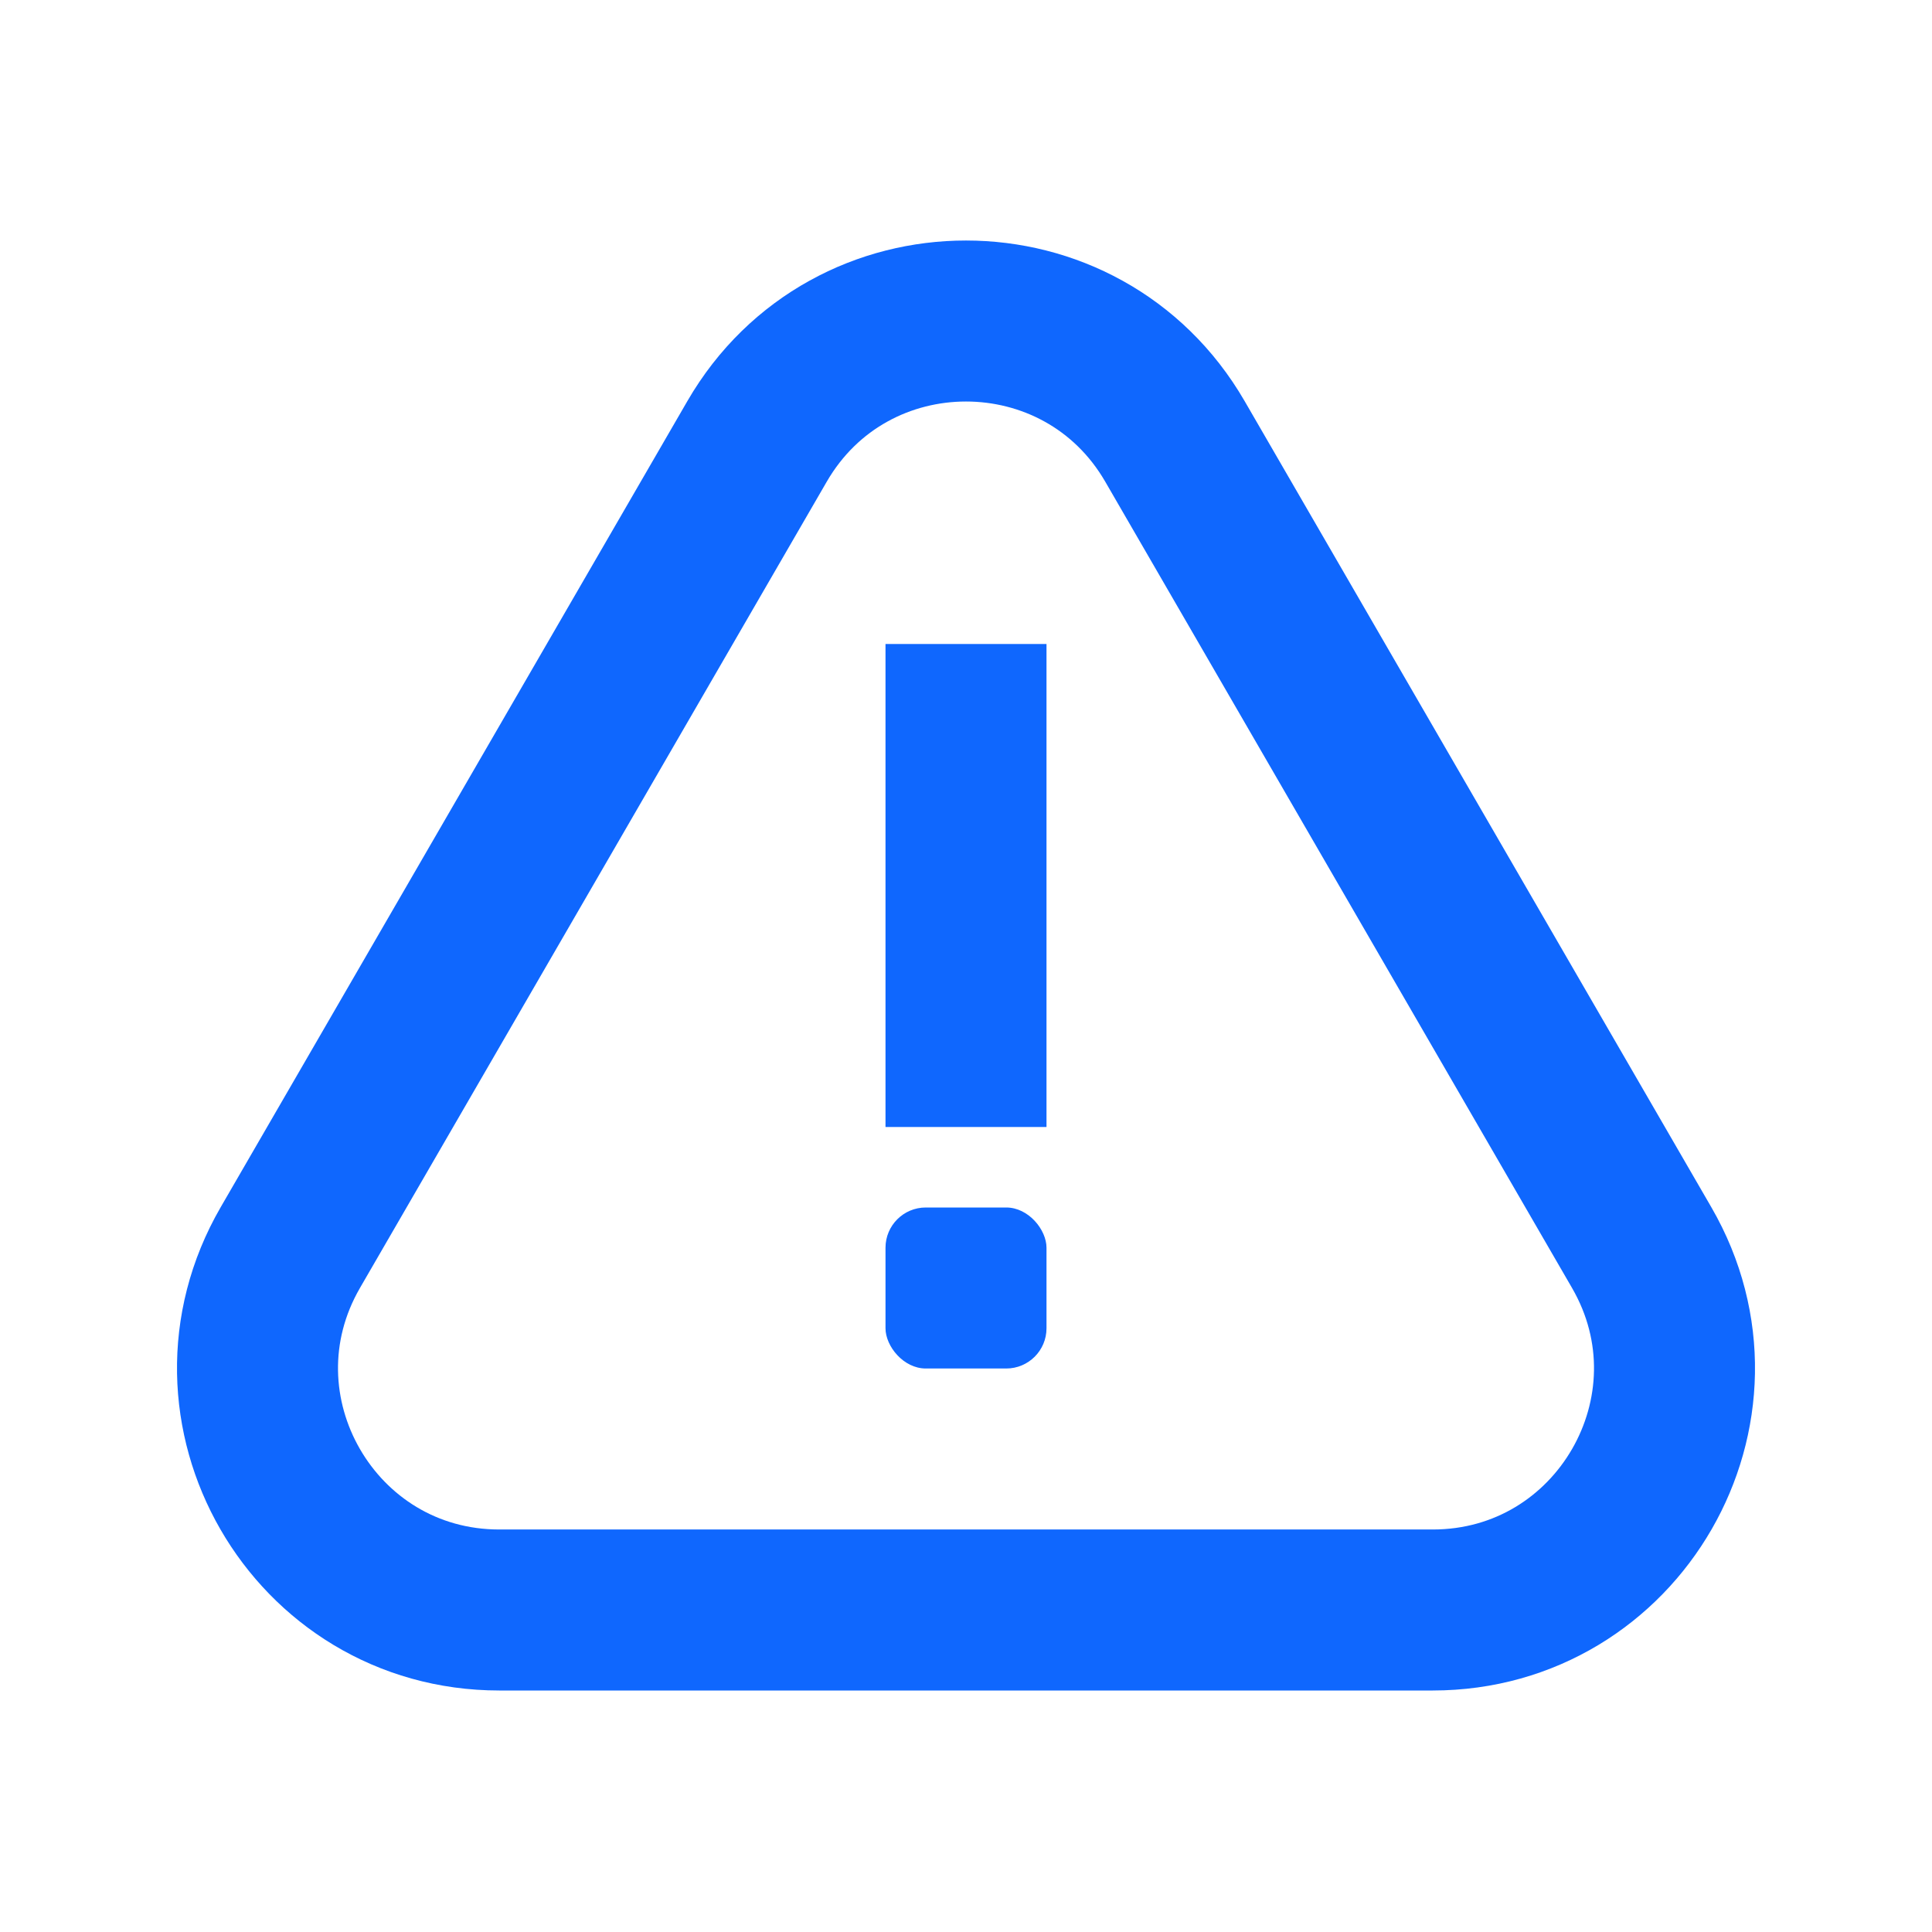 <svg width="24" height="24" viewBox="0 0 24 24" fill="none" xmlns="http://www.w3.org/2000/svg">
<path d="M14.596 5.484L20.393 15.497C21.551 17.497 20.108 20 17.797 20H6.203C3.892 20 2.449 17.497 3.607 15.497L9.404 5.484C10.559 3.489 13.441 3.489 14.596 5.484Z" stroke="#0F67FE" stroke-width="2"/>
<rect x="11" y="15" width="2" height="2" rx="0.5" fill="#0F67FE"/>
<path d="M12 8L12 14" stroke="#0F67FE" stroke-width="2"/>
</svg>
